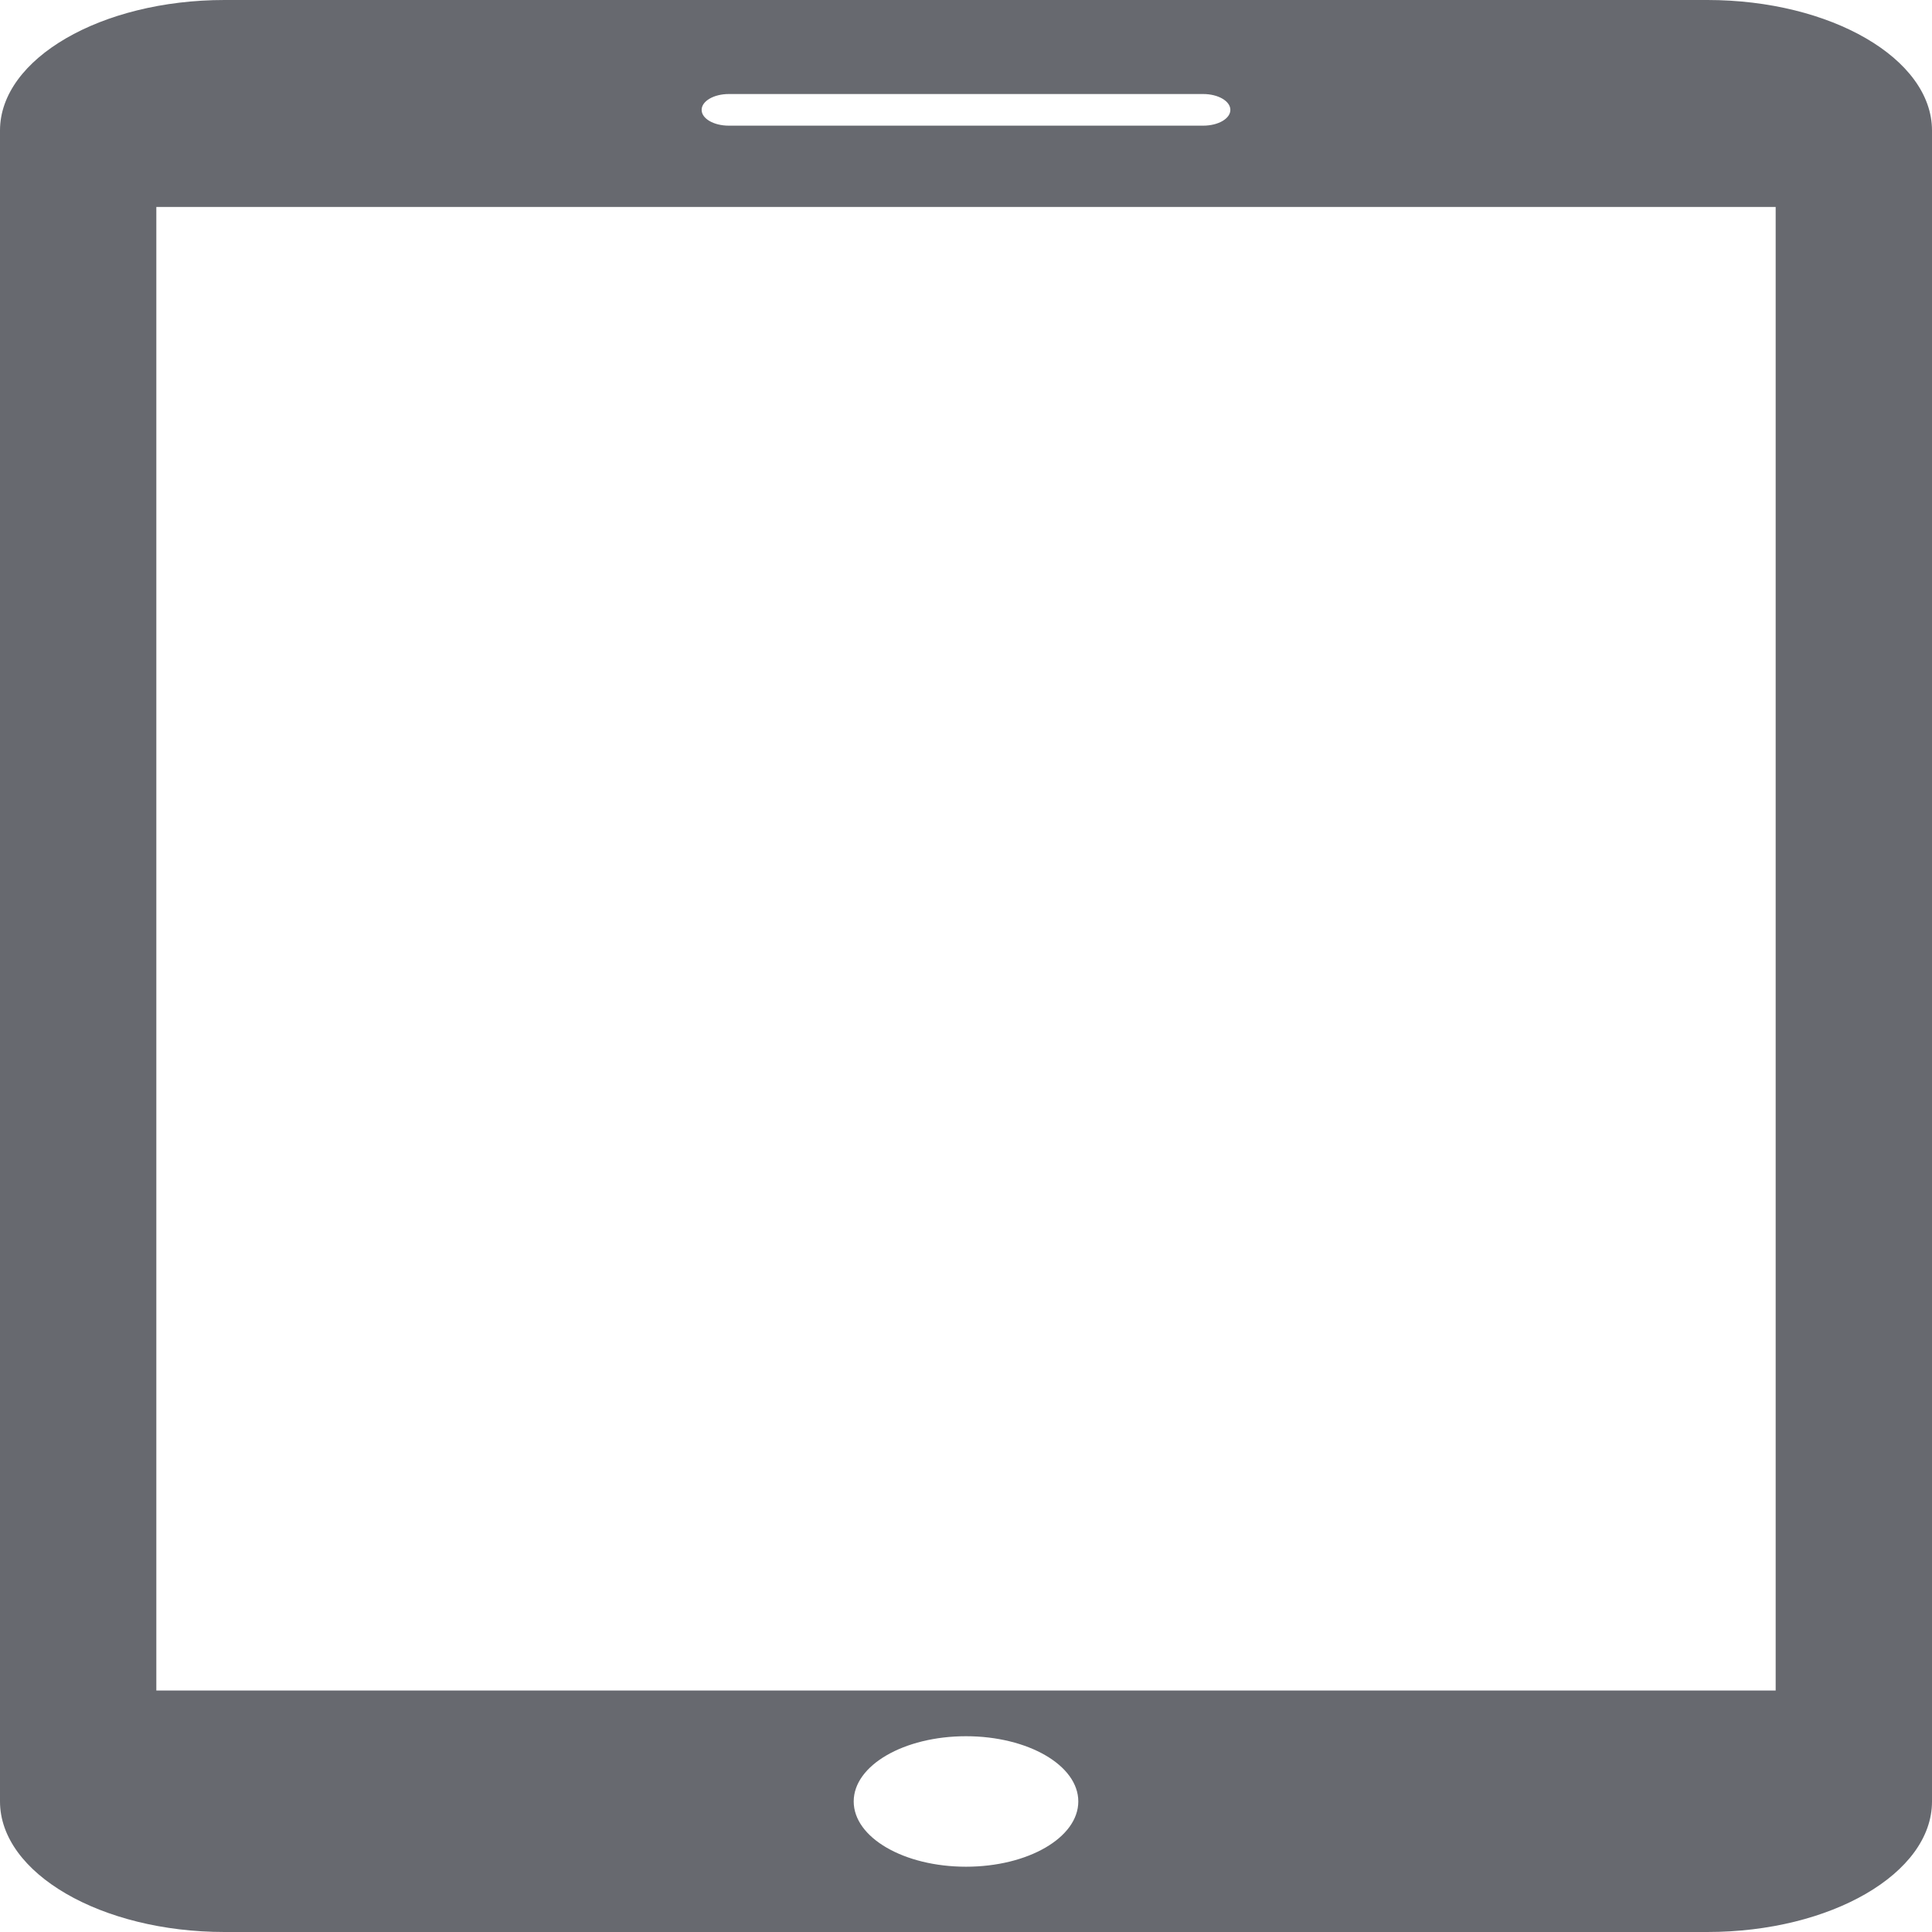 <svg width="24" height="24" viewBox="0 0 24 24" fill="none" xmlns="http://www.w3.org/2000/svg">
<path d="M21.209 0H2.79C1.256 0 0 0.729 0 1.621V22.378C0 23.27 1.256 24 2.79 24H21.209C22.744 24 24 23.272 24 22.379V1.621C24 0.729 22.744 0 21.209 0ZM9.054 1.168H14.946C15.133 1.168 15.284 1.256 15.284 1.365C15.284 1.474 15.133 1.561 14.946 1.561H9.054C8.867 1.561 8.716 1.474 8.716 1.365C8.716 1.256 8.867 1.168 9.054 1.168ZM12 23.189C11.229 23.189 10.605 22.827 10.605 22.378C10.605 21.93 11.229 21.568 12 21.568C12.771 21.568 13.395 21.93 13.395 22.378C13.395 22.827 12.771 23.189 12 23.189ZM22.058 21H1.942V2.571H22.058V21Z" fill="#67696F"/>
</svg>
